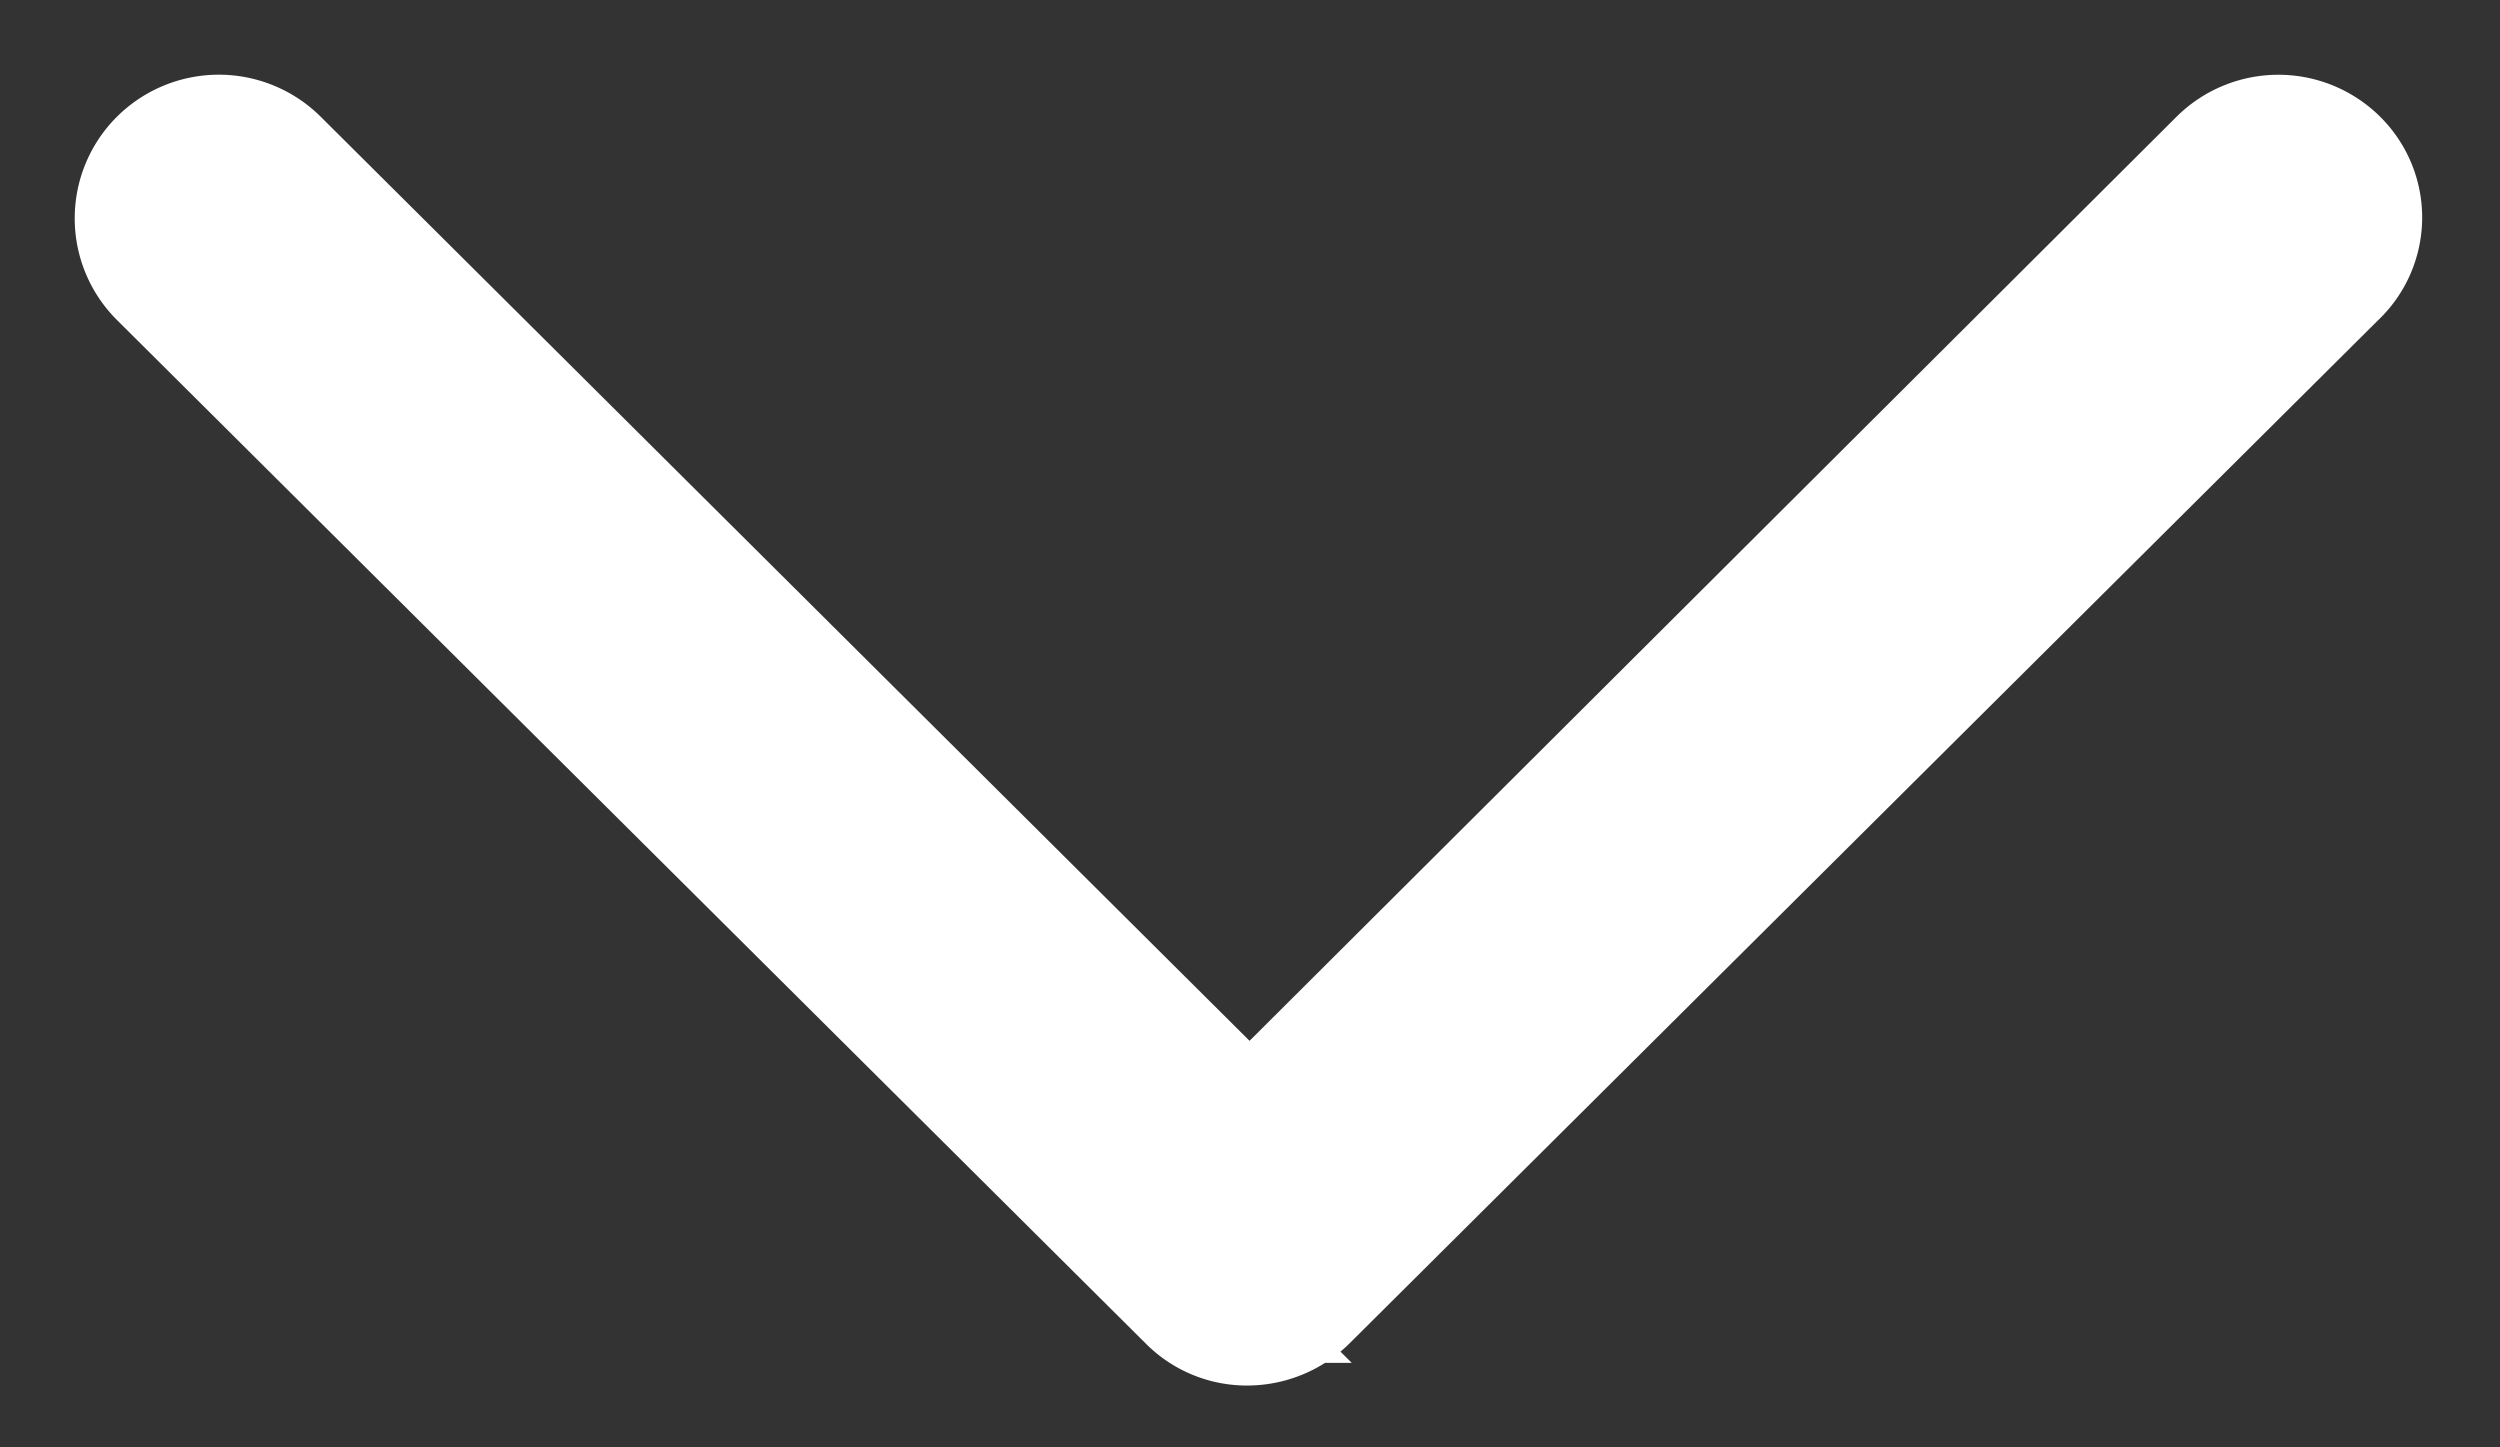 <svg width="19" height="11" fill="none" xmlns="http://www.w3.org/2000/svg"><rect width="100%" height="100%" fill="#333333" stroke="none"/><path fill-rule="evenodd" clip-rule="evenodd" d="M17.736 1.241a.598.598 0 00-.841 0L9.497 8.616 2.084 1.241a.598.598 0 00-.842 0 .59.59 0 000 .837l7.82 7.78a.583.583 0 00.42.172.607.607 0 00.42-.173l7.82-7.779a.578.578 0 00.014-.837z" fill="#fff" stroke="#fff"/></svg>